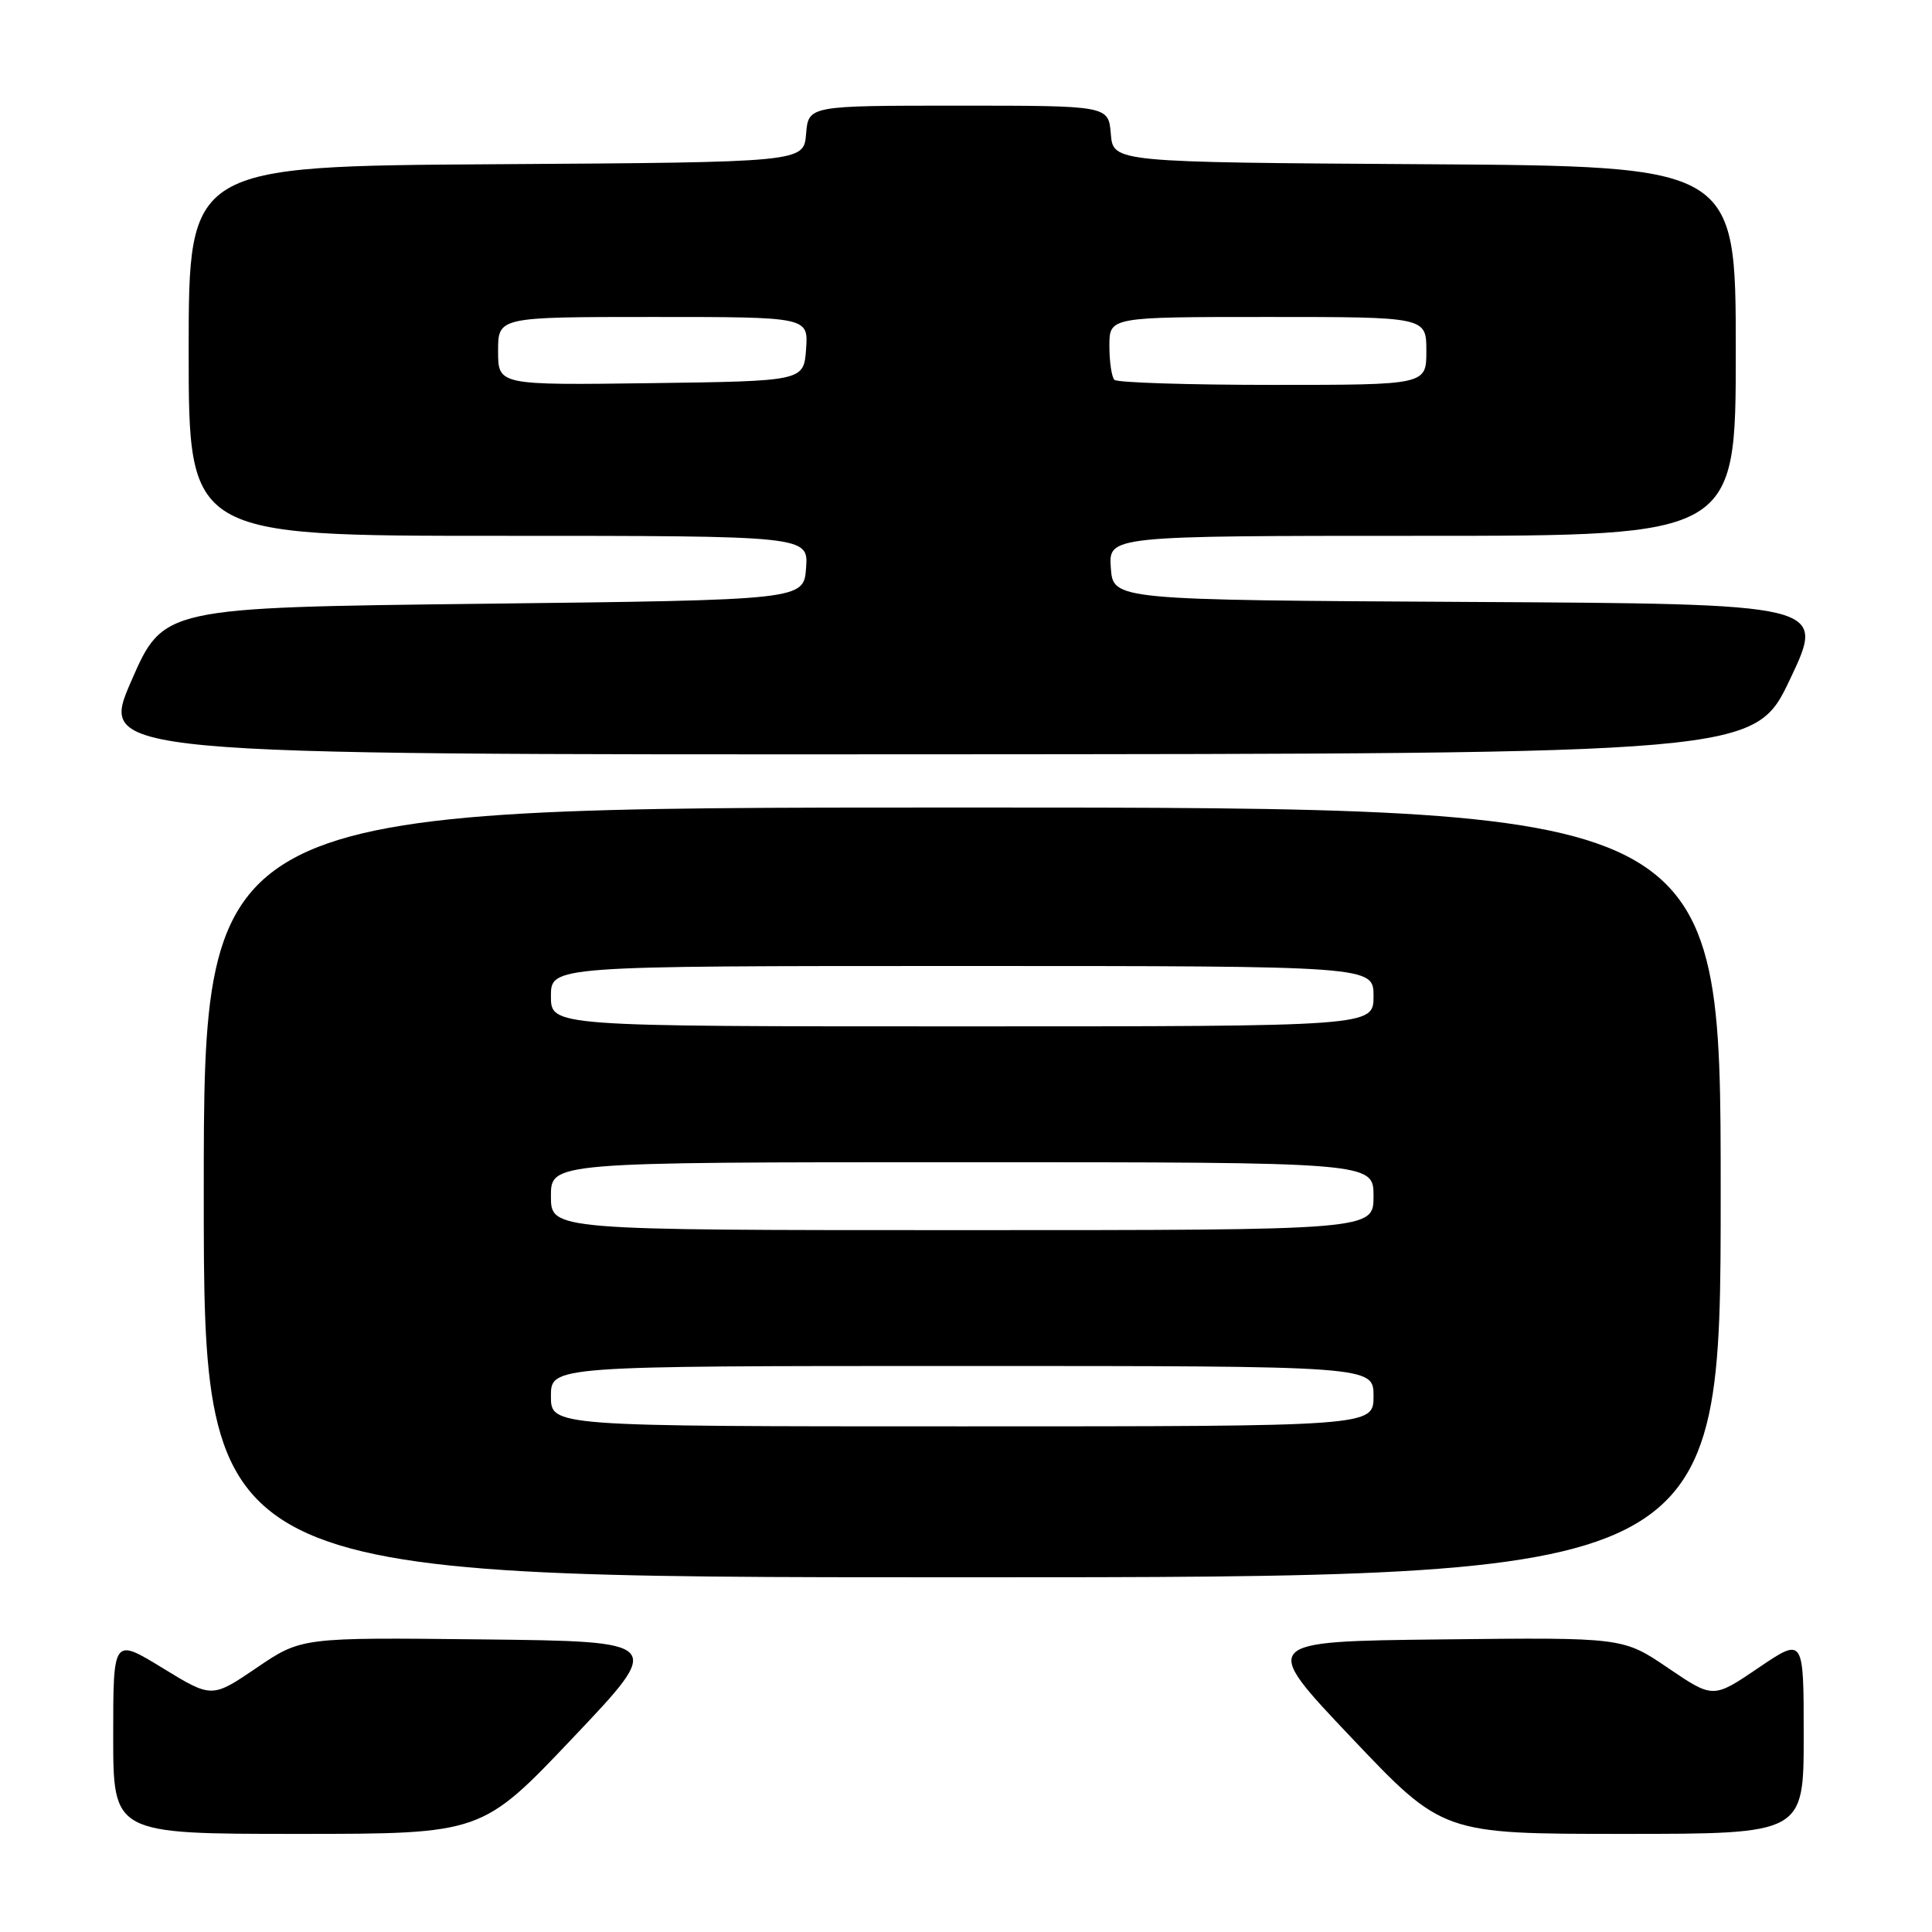 <?xml version="1.0" encoding="UTF-8" standalone="no"?>
<!DOCTYPE svg PUBLIC "-//W3C//DTD SVG 1.1//EN" "http://www.w3.org/Graphics/SVG/1.1/DTD/svg11.dtd" >
<svg xmlns="http://www.w3.org/2000/svg" xmlns:xlink="http://www.w3.org/1999/xlink" version="1.1" viewBox="0 0 256 256">
 <g >
 <path fill="currentColor"
d=" M 75.93 230.25 C 88.02 217.50 88.02 217.50 63.98 217.23 C 39.94 216.96 39.94 216.96 34.01 220.99 C 28.07 225.02 28.07 225.02 21.54 221.02 C 15.00 217.02 15.00 217.02 15.00 230.01 C 15.00 243.00 15.00 243.00 39.42 243.00 C 63.84 243.00 63.84 243.00 75.93 230.25 Z  M 239.00 229.96 C 239.00 216.93 239.00 216.93 233.00 221.00 C 227.00 225.07 227.00 225.07 221.03 221.02 C 215.06 216.96 215.06 216.96 191.02 217.23 C 166.98 217.50 166.98 217.50 179.07 230.25 C 191.16 243.00 191.16 243.00 215.08 243.00 C 239.00 243.00 239.00 243.00 239.00 229.96 Z  M 228.00 158.00 C 228.00 107.00 228.00 107.00 127.50 107.00 C 27.00 107.00 27.00 107.00 27.00 158.00 C 27.00 209.00 27.00 209.00 127.50 209.00 C 228.00 209.00 228.00 209.00 228.00 158.00 Z  M 237.21 89.96 C 241.92 80.02 241.92 80.02 194.71 79.76 C 147.50 79.50 147.50 79.50 147.19 75.25 C 146.89 71.00 146.89 71.00 188.44 71.00 C 230.00 71.00 230.00 71.00 230.00 46.51 C 230.00 22.02 230.00 22.02 188.75 21.76 C 147.50 21.50 147.50 21.50 147.19 17.75 C 146.88 14.00 146.88 14.00 127.00 14.00 C 107.12 14.00 107.12 14.00 106.81 17.75 C 106.50 21.50 106.50 21.50 65.75 21.76 C 25.00 22.02 25.00 22.02 25.00 46.51 C 25.00 71.00 25.00 71.00 66.06 71.00 C 107.11 71.00 107.11 71.00 106.81 75.25 C 106.50 79.50 106.50 79.50 64.07 80.00 C 21.64 80.50 21.64 80.50 17.39 90.25 C 13.14 100.00 13.14 100.00 122.82 99.95 C 232.50 99.89 232.50 99.89 237.21 89.96 Z  M 73.00 185.00 C 73.00 181.00 73.00 181.00 127.50 181.00 C 182.00 181.00 182.00 181.00 182.00 185.00 C 182.00 189.00 182.00 189.00 127.50 189.00 C 73.00 189.00 73.00 189.00 73.00 185.00 Z  M 73.00 158.50 C 73.00 154.00 73.00 154.00 127.50 154.00 C 182.00 154.00 182.00 154.00 182.00 158.50 C 182.00 163.00 182.00 163.00 127.50 163.00 C 73.00 163.00 73.00 163.00 73.00 158.50 Z  M 73.00 132.00 C 73.00 128.00 73.00 128.00 127.50 128.00 C 182.00 128.00 182.00 128.00 182.00 132.00 C 182.00 136.00 182.00 136.00 127.50 136.00 C 73.00 136.00 73.00 136.00 73.00 132.00 Z  M 66.00 46.52 C 66.00 42.00 66.00 42.00 86.56 42.00 C 107.11 42.00 107.11 42.00 106.81 46.25 C 106.50 50.50 106.50 50.50 86.25 50.77 C 66.00 51.04 66.00 51.04 66.00 46.52 Z  M 147.67 50.33 C 147.30 49.97 147.00 47.94 147.00 45.83 C 147.00 42.00 147.00 42.00 168.00 42.00 C 189.00 42.00 189.00 42.00 189.00 46.50 C 189.00 51.00 189.00 51.00 168.67 51.00 C 157.48 51.00 148.03 50.70 147.67 50.33 Z "/>
</g>
</svg>